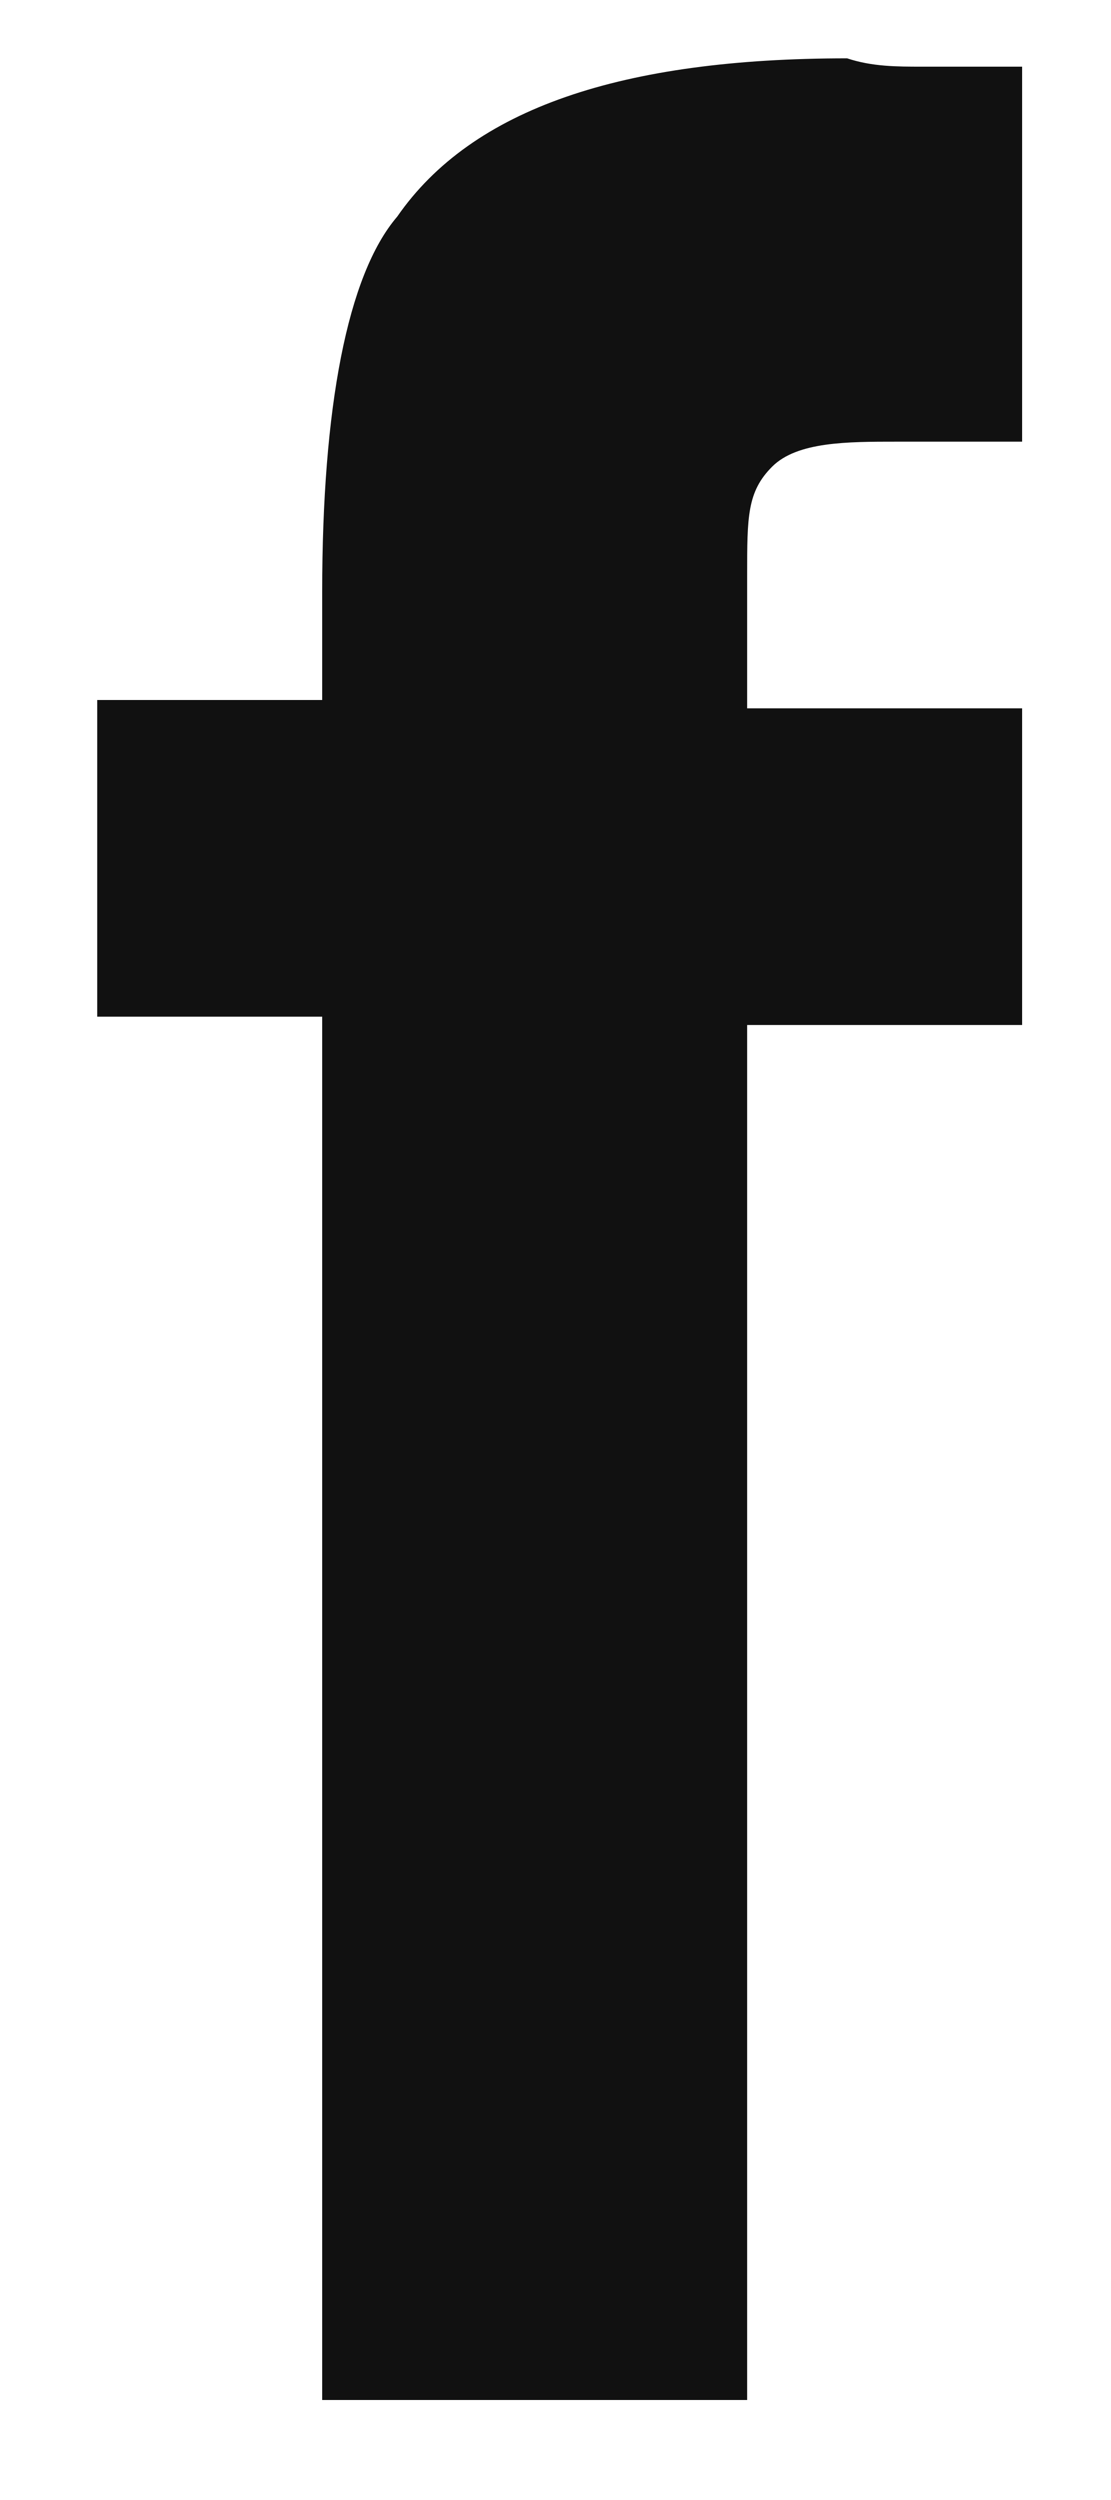<svg width="8" height="18" viewBox="0 0 8 18" fill="none" xmlns="http://www.w3.org/2000/svg">
<path d="M6.64 0.48C6.82 0.48 7 0.48 7.36 0.48V3.18C7.18 3.18 6.82 3.18 6.46 3.18C6.1 3.18 5.74 3.18 5.56 3.36C5.38 3.54 5.38 3.72 5.38 4.14C5.38 4.5 5.38 4.74 5.38 5.1H7.36V7.38H5.38V17.28H2.32V7.32H0.7V5.04H2.32V4.26C2.32 2.94 2.5 1.98 2.86 1.56C3.4 0.78 4.48 0.42 6.1 0.42C6.28 0.48 6.46 0.48 6.64 0.48Z" fill="#111111"/>
</svg>
